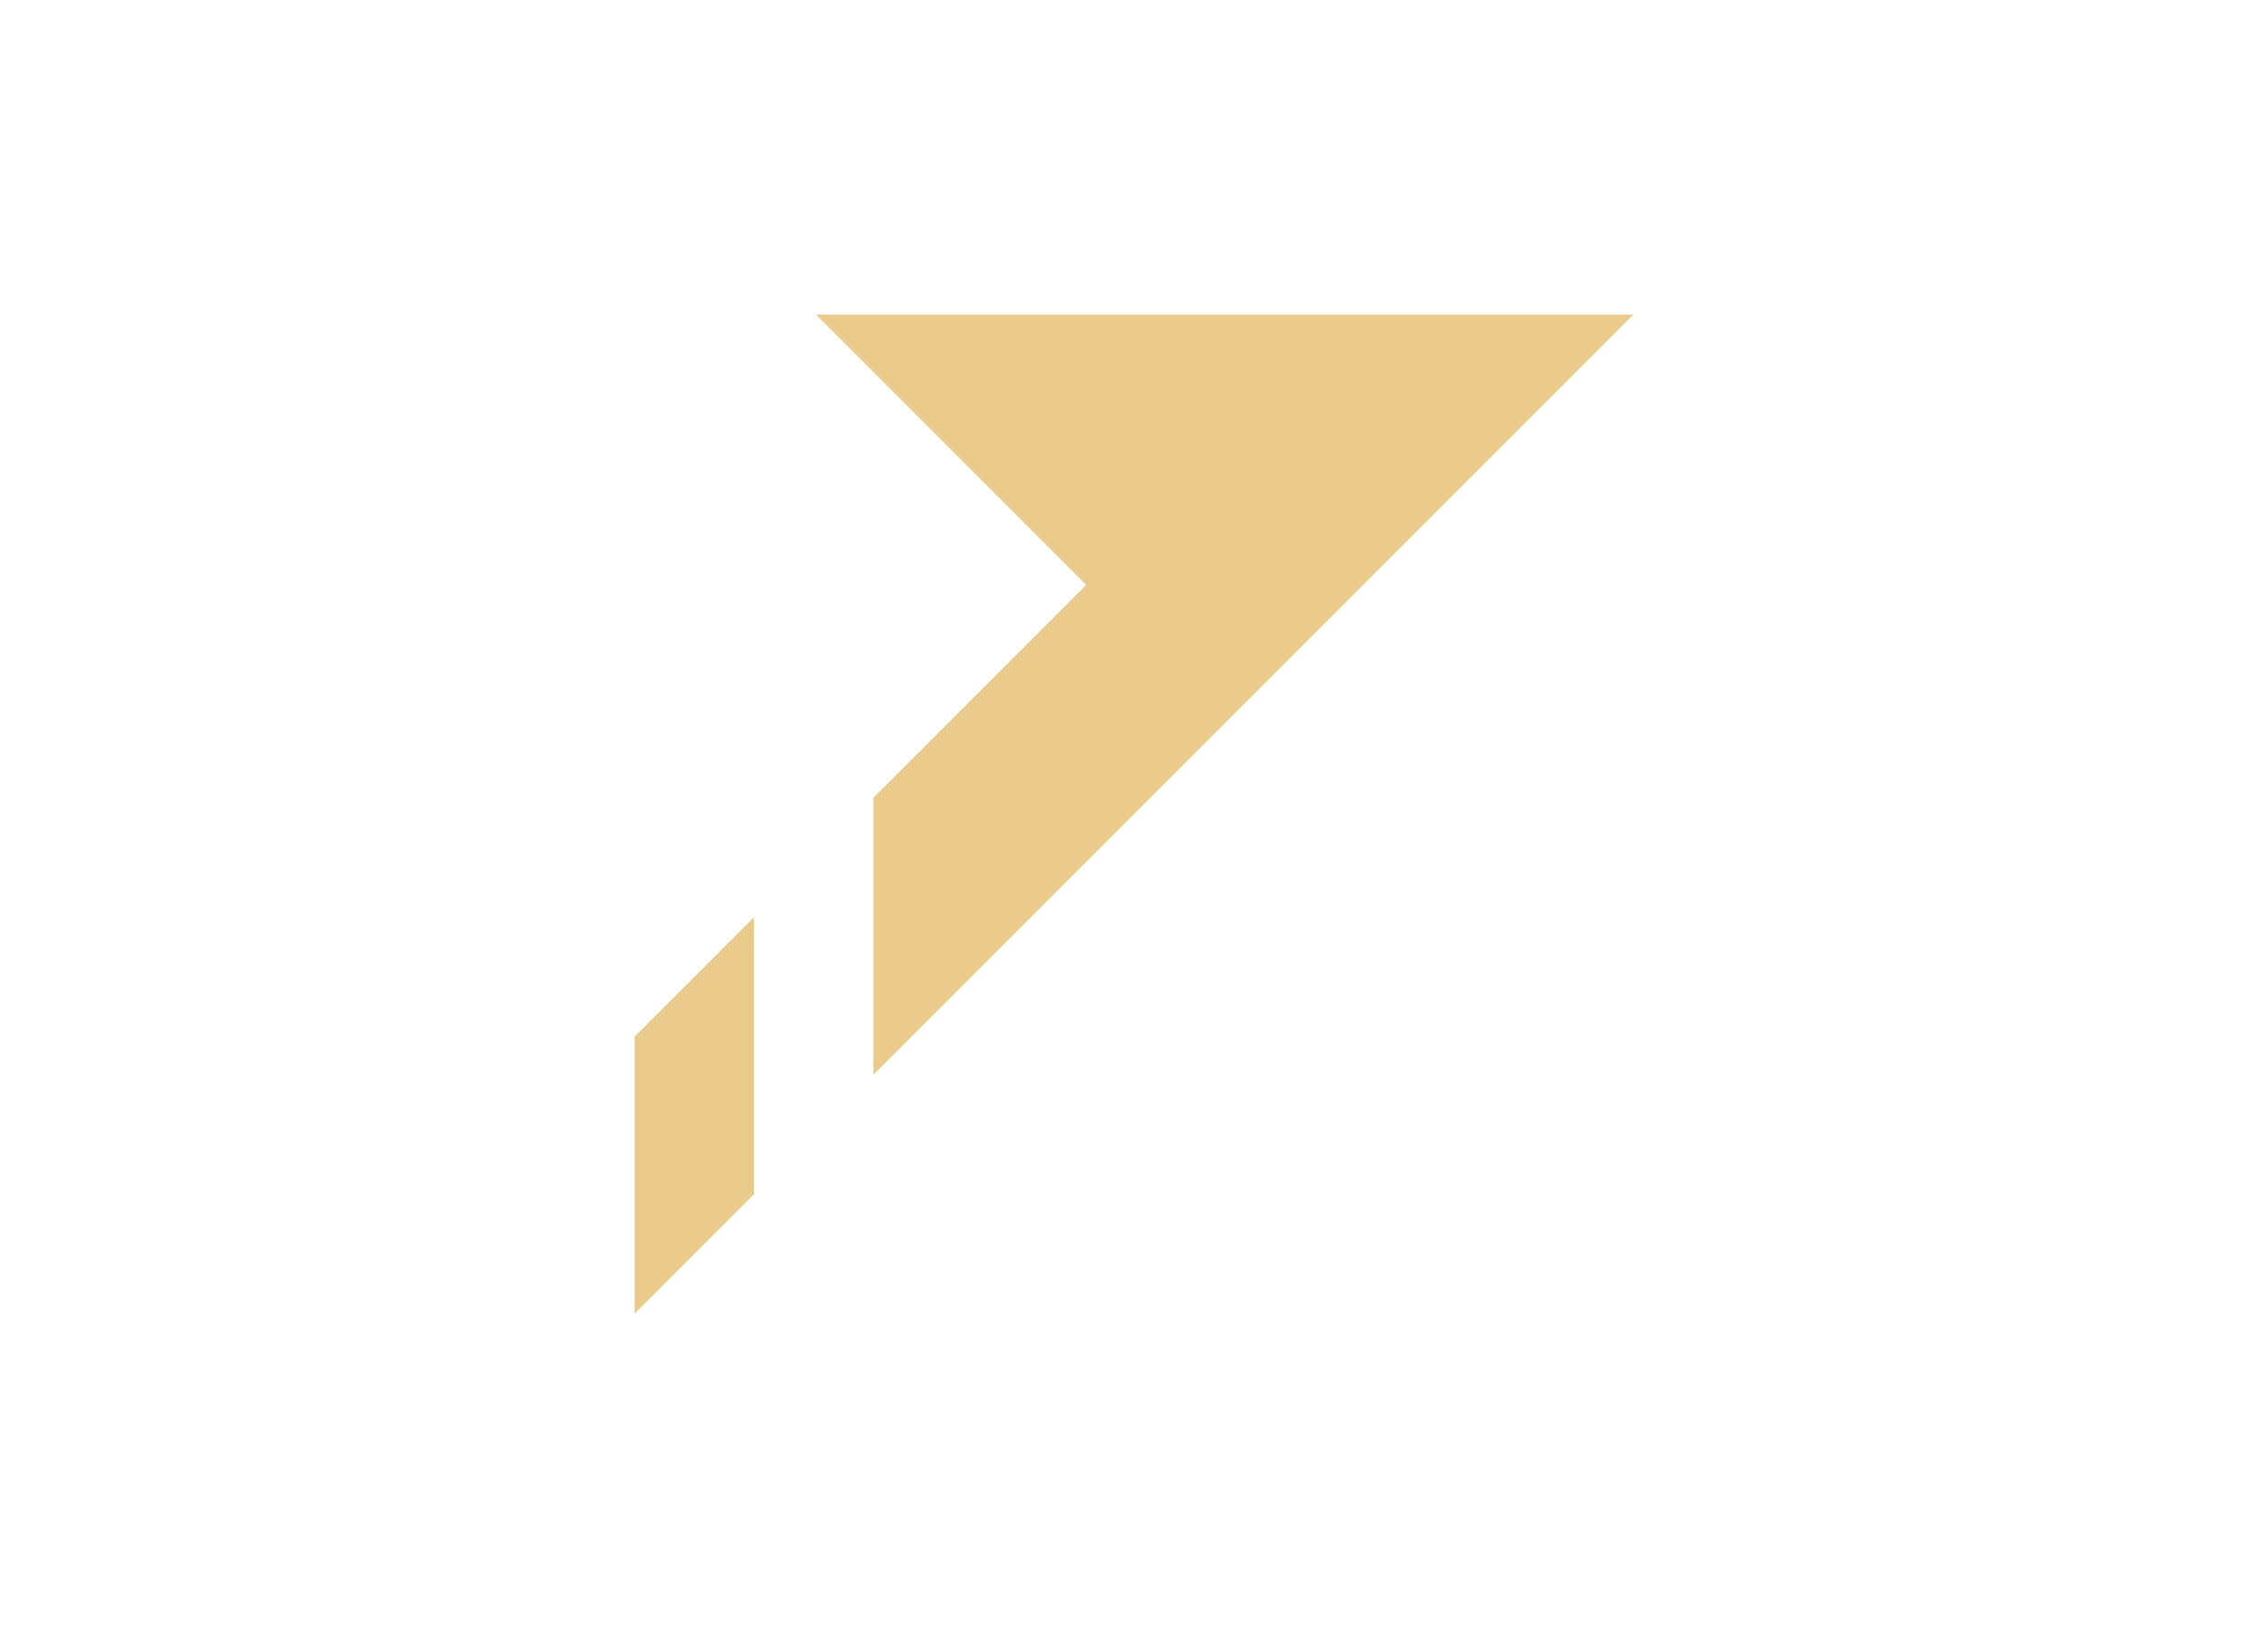 <?xml version="1.0" encoding="UTF-8" standalone="no"?>
<!DOCTYPE svg PUBLIC "-//W3C//DTD SVG 1.1//EN" "http://www.w3.org/Graphics/SVG/1.1/DTD/svg11.dtd">
<svg width="100%" height="100%" viewBox="0 0 209 150" version="1.1" xmlns="http://www.w3.org/2000/svg" xmlns:xlink="http://www.w3.org/1999/xlink" xml:space="preserve" xmlns:serif="http://www.serif.com/" style="fill-rule:evenodd;clip-rule:evenodd;stroke-linejoin:round;stroke-miterlimit:2;">
    <path d="M69.479,84.499L69.479,110.021L58.479,121.021L58.479,95.499L69.479,84.499ZM80.479,99.021L80.479,73.499L100.093,53.885L75.188,28.979L150.521,28.979L80.479,99.021Z" style="fill:rgb(235,203,139);"/>
</svg>
